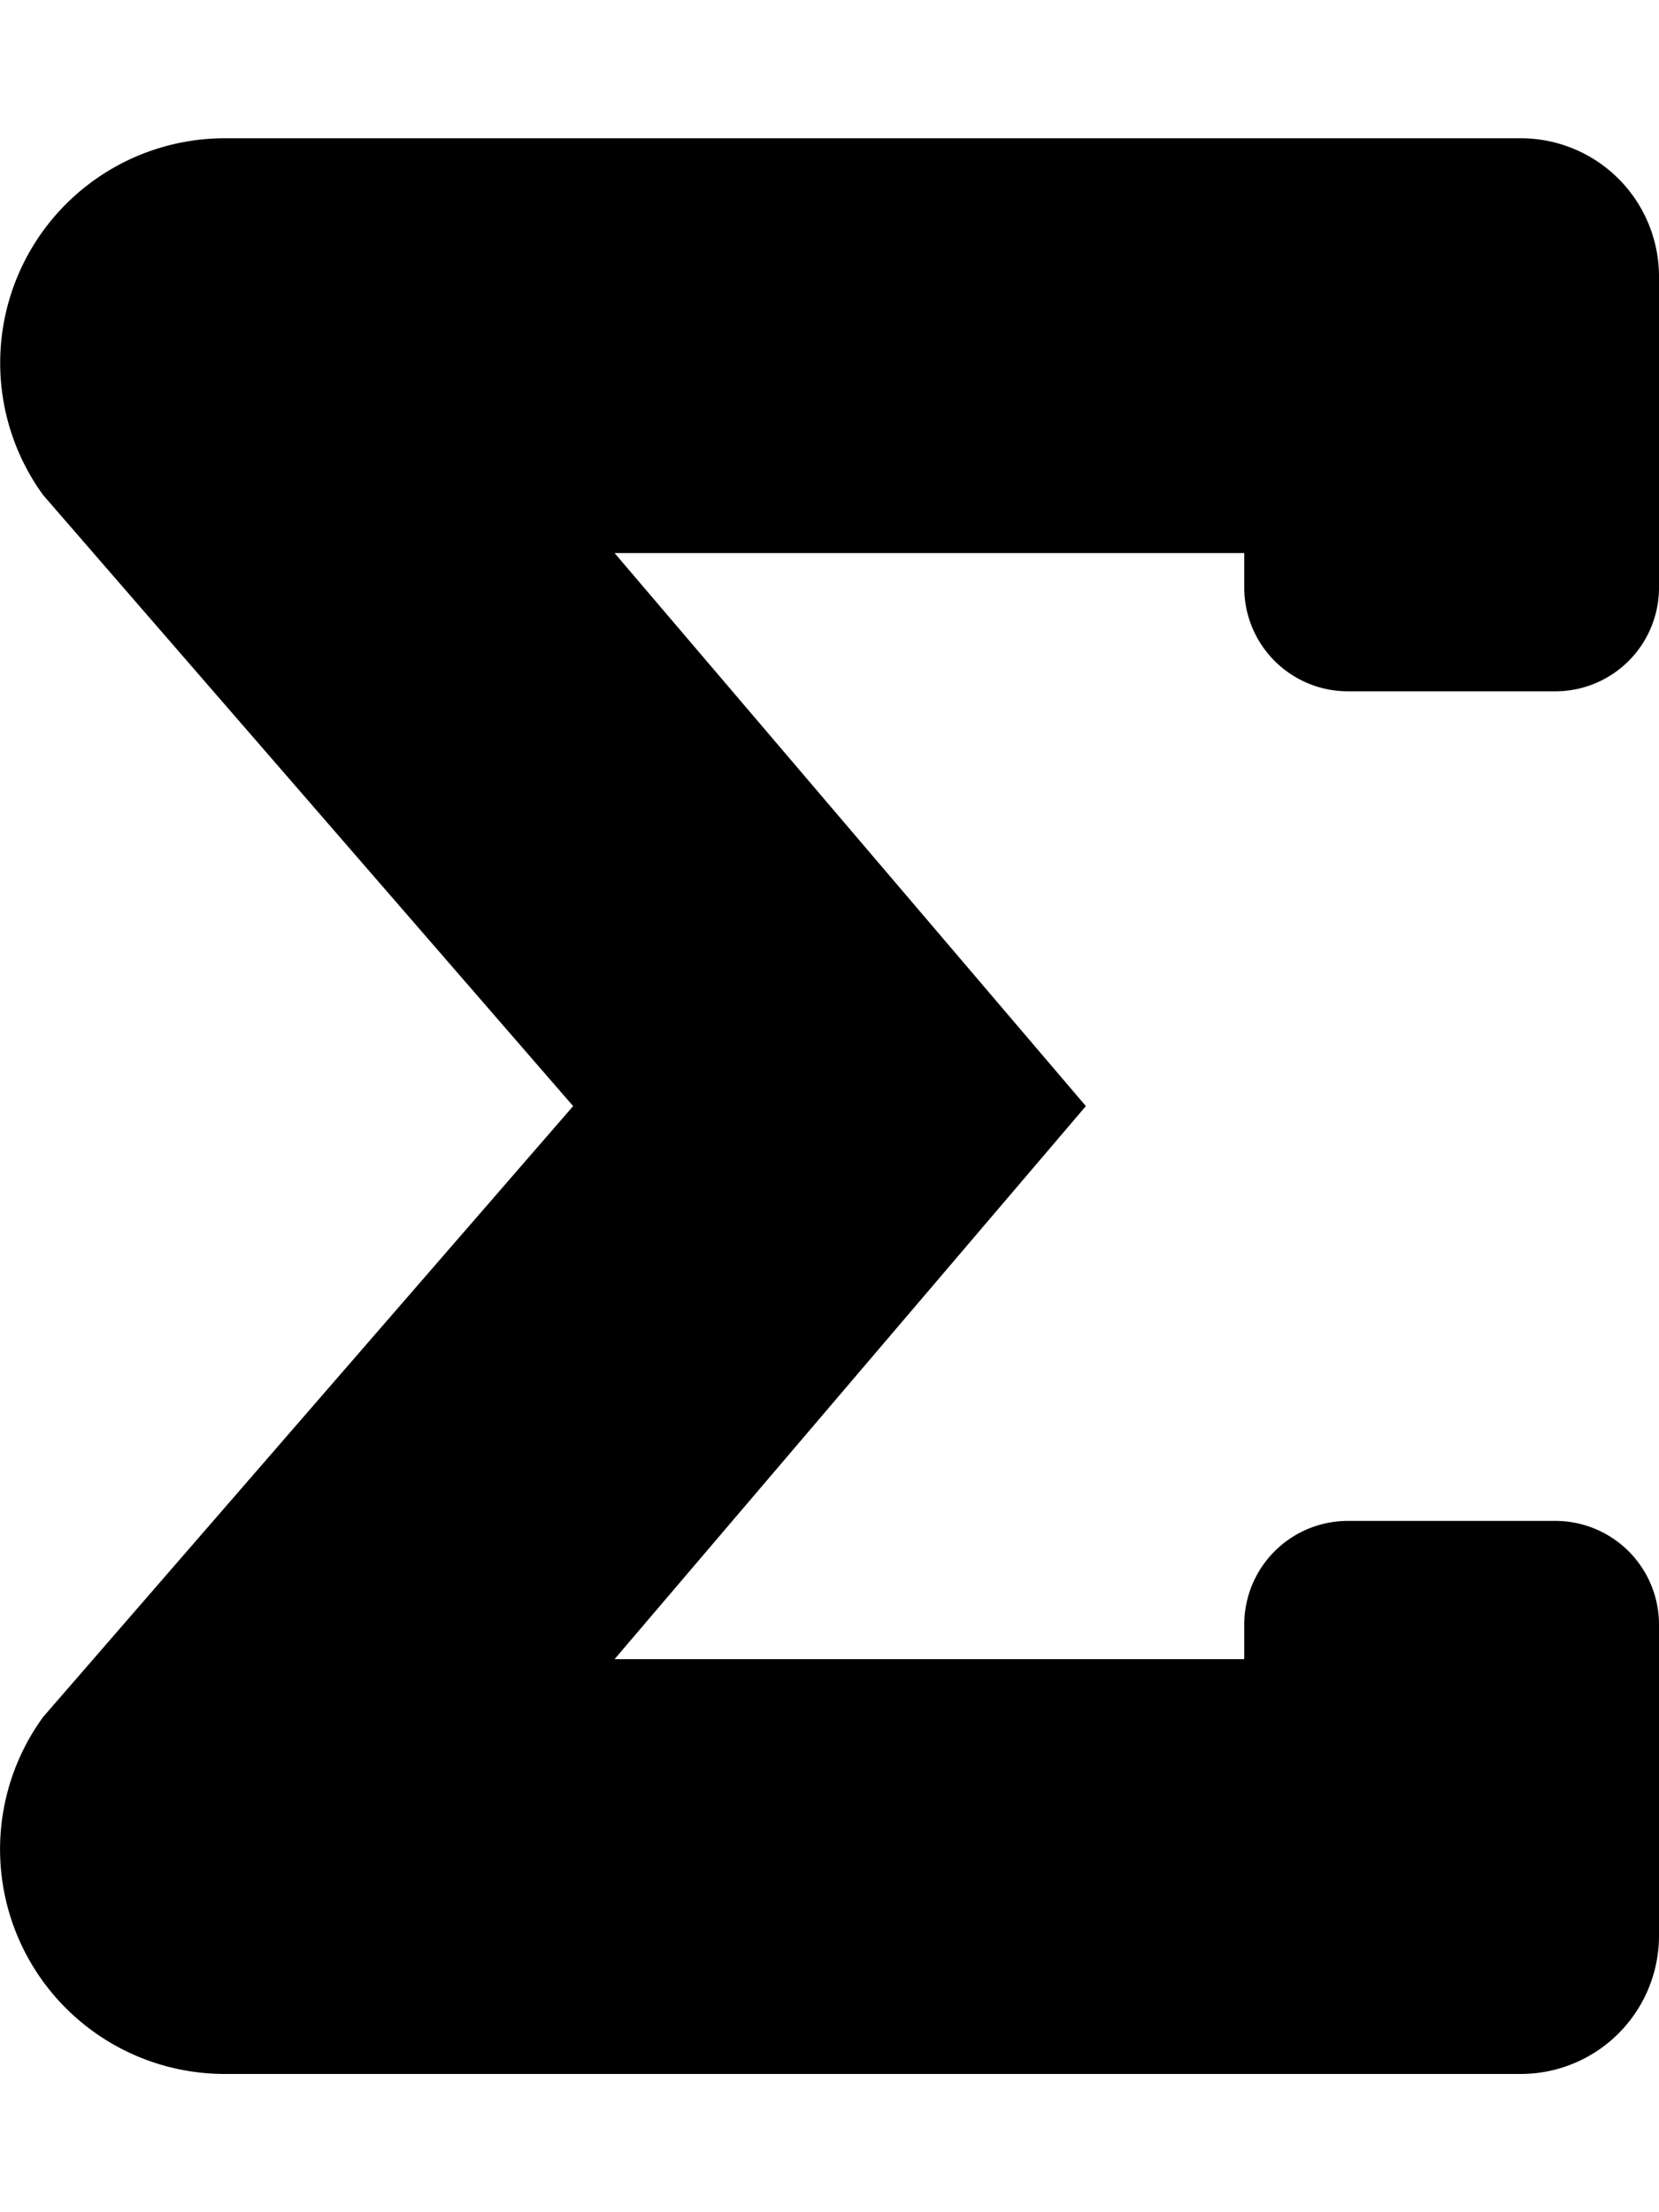 <svg xmlns="http://www.w3.org/2000/svg" viewBox="0 0 384 512"><defs><style>.fa-secondary{opacity:.4}</style></defs><path d="M352 480H52a52 52 0 0 1-42-82.64L132.66 256 10 114.6A52 52 0 0 1 52 32h300a32 32 0 0 1 32 32v72a24 24 0 0 1-24 24h-48a24 24 0 0 1-24-24v-8H142.25l109.09 128-109.09 128H288v-8a24 24 0 0 1 24-24h48a24 24 0 0 1 24 24v72a32 32 0 0 1-32 32z" class="fa-primary"/></svg>

